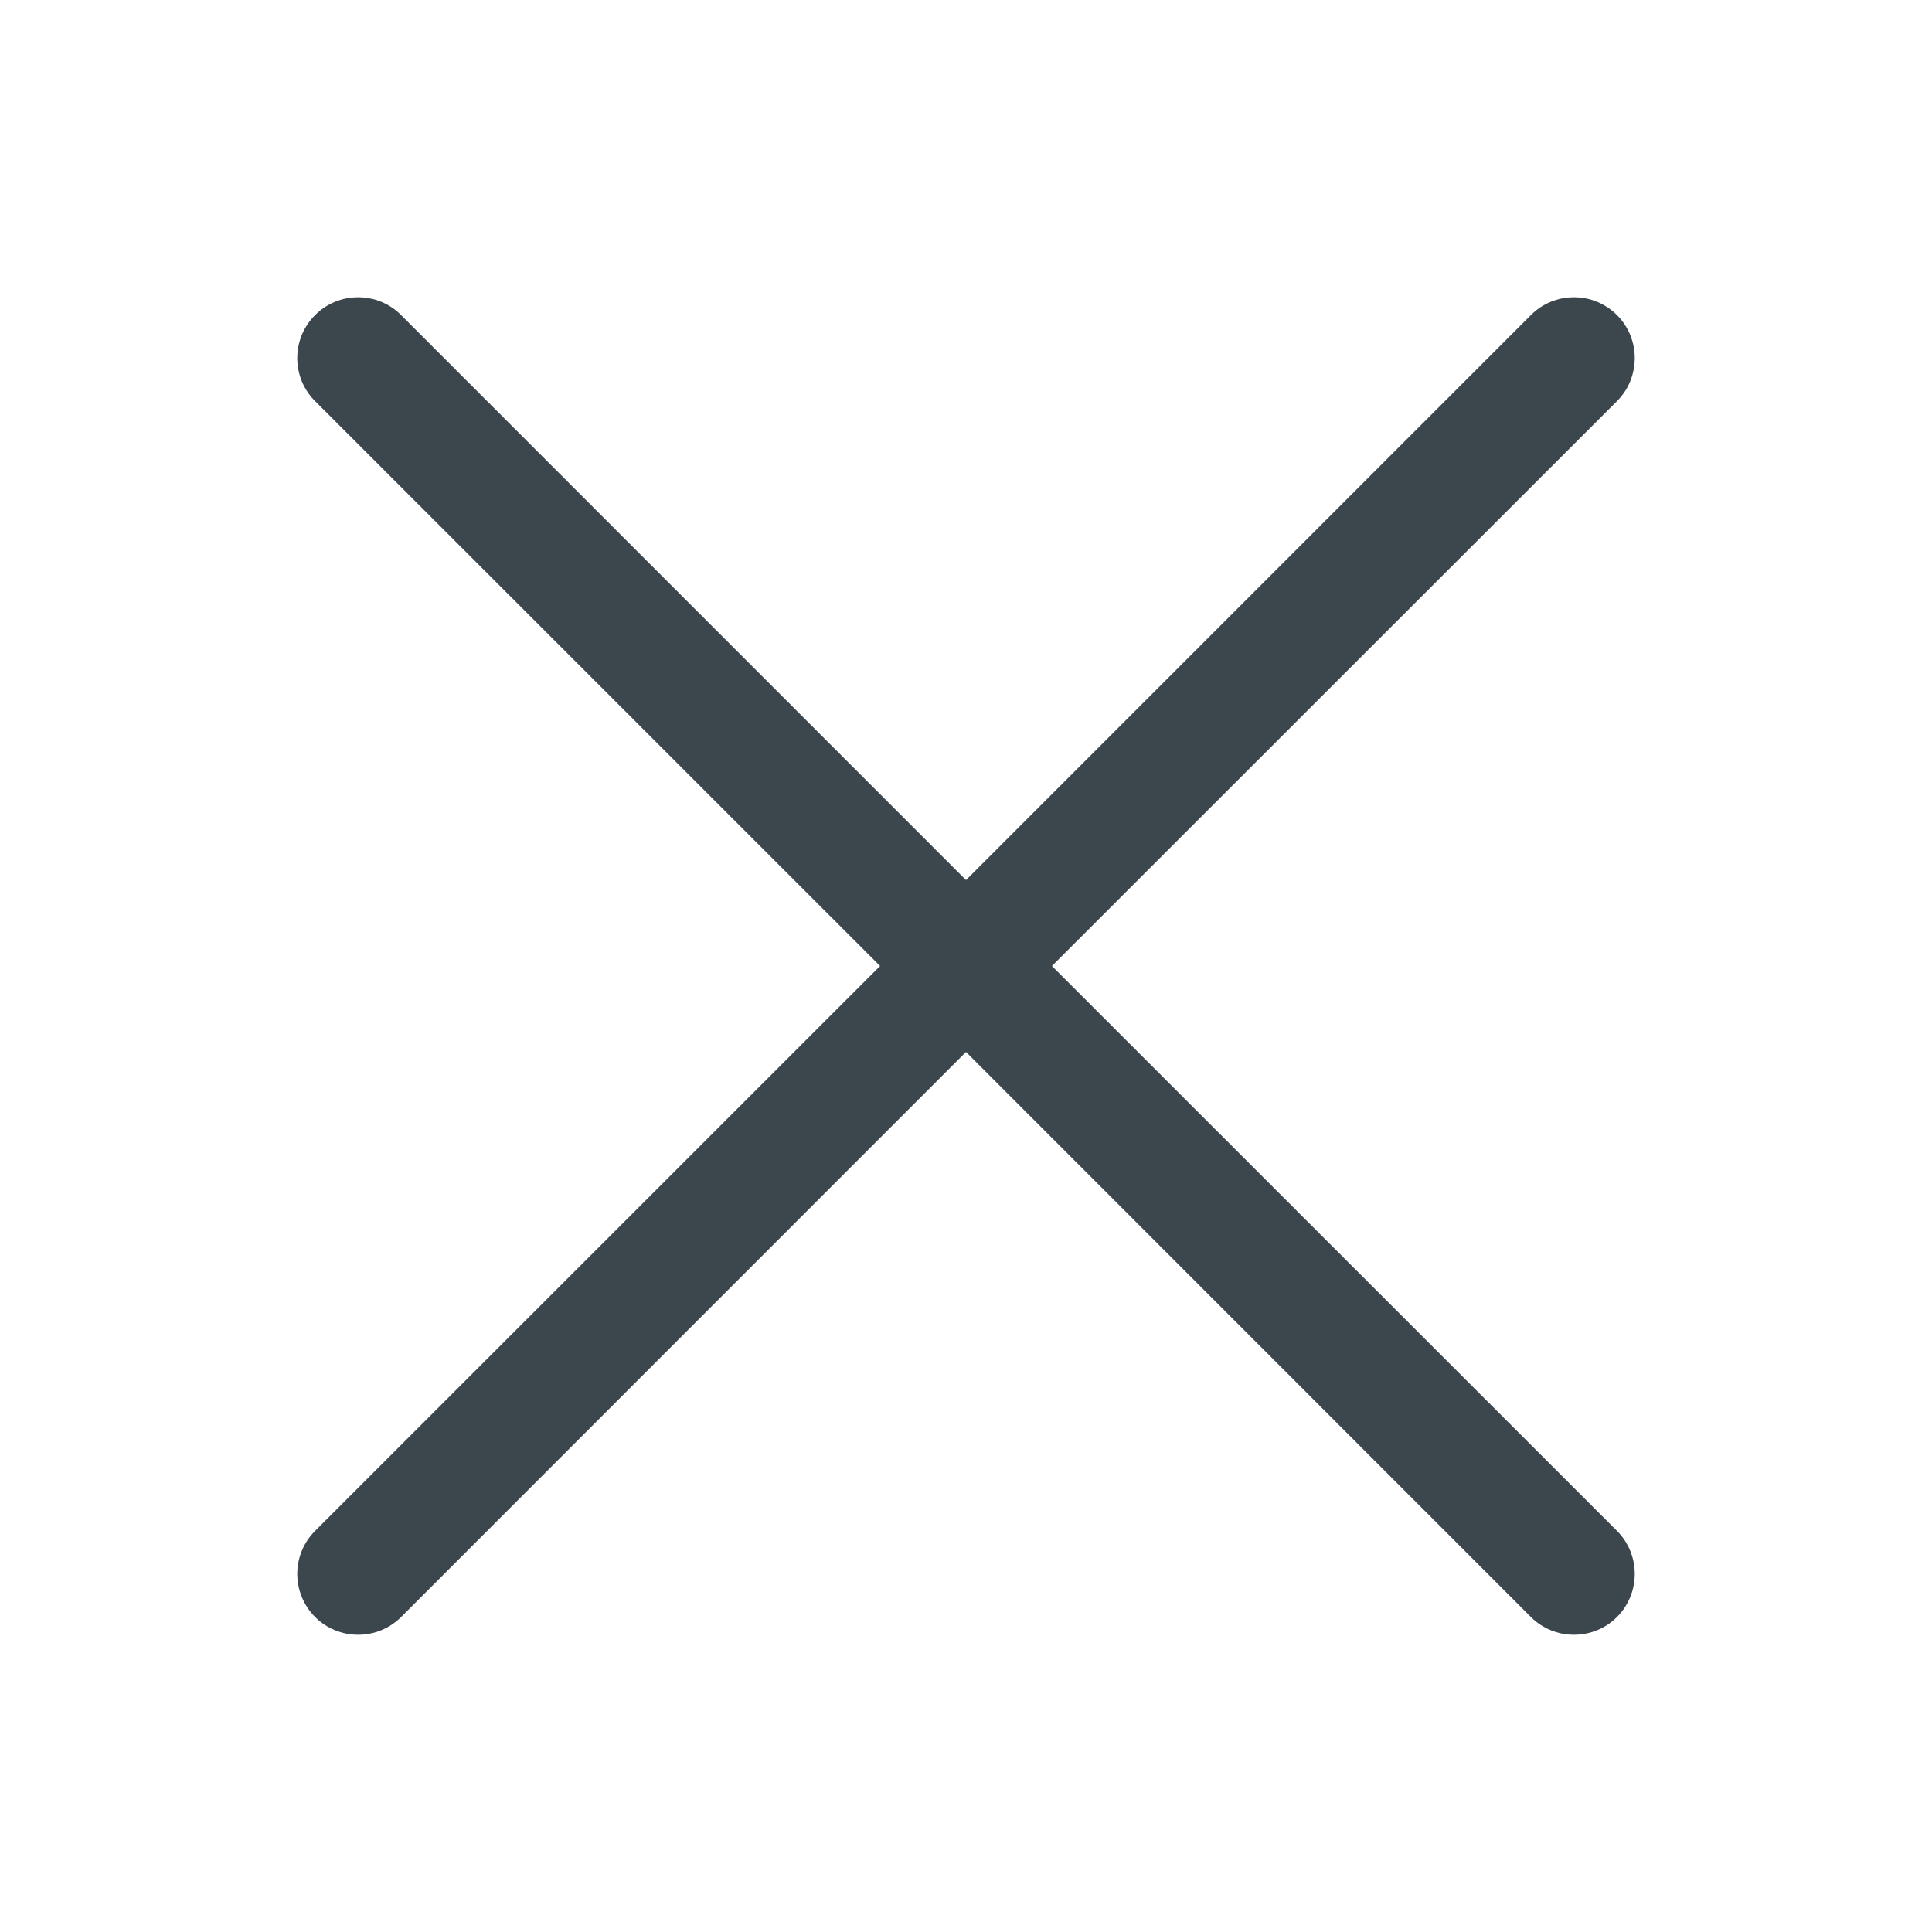 <svg width="21" height="21" viewBox="0 0 21 21" fill="none" xmlns="http://www.w3.org/2000/svg">
<path fill-rule="evenodd" clip-rule="evenodd" d="M17.576 4.36C17.637 4.299 17.686 4.226 17.719 4.146C17.752 4.065 17.769 3.979 17.769 3.893C17.769 3.806 17.752 3.72 17.719 3.639C17.686 3.559 17.637 3.486 17.576 3.425C17.514 3.363 17.441 3.315 17.361 3.281C17.281 3.248 17.195 3.231 17.108 3.231C17.021 3.231 16.935 3.248 16.855 3.281C16.774 3.315 16.701 3.363 16.64 3.425L10.5 9.566L4.36 3.425C4.299 3.363 4.226 3.315 4.146 3.281C4.065 3.248 3.979 3.231 3.893 3.231C3.806 3.231 3.72 3.248 3.639 3.281C3.559 3.315 3.486 3.363 3.425 3.425C3.363 3.486 3.315 3.559 3.281 3.639C3.248 3.72 3.231 3.806 3.231 3.893C3.231 3.979 3.248 4.065 3.281 4.146C3.315 4.226 3.363 4.299 3.425 4.36L9.566 10.5L3.425 16.64C3.301 16.764 3.231 16.932 3.231 17.108C3.231 17.283 3.301 17.452 3.425 17.576C3.549 17.7 3.717 17.769 3.893 17.769C4.068 17.769 4.236 17.7 4.36 17.576L10.5 11.434L16.64 17.576C16.764 17.7 16.932 17.769 17.108 17.769C17.283 17.769 17.452 17.7 17.576 17.576C17.7 17.452 17.769 17.283 17.769 17.108C17.769 16.932 17.7 16.764 17.576 16.64L11.434 10.5L17.576 4.36Z" fill="#3B464D"/>
</svg>
